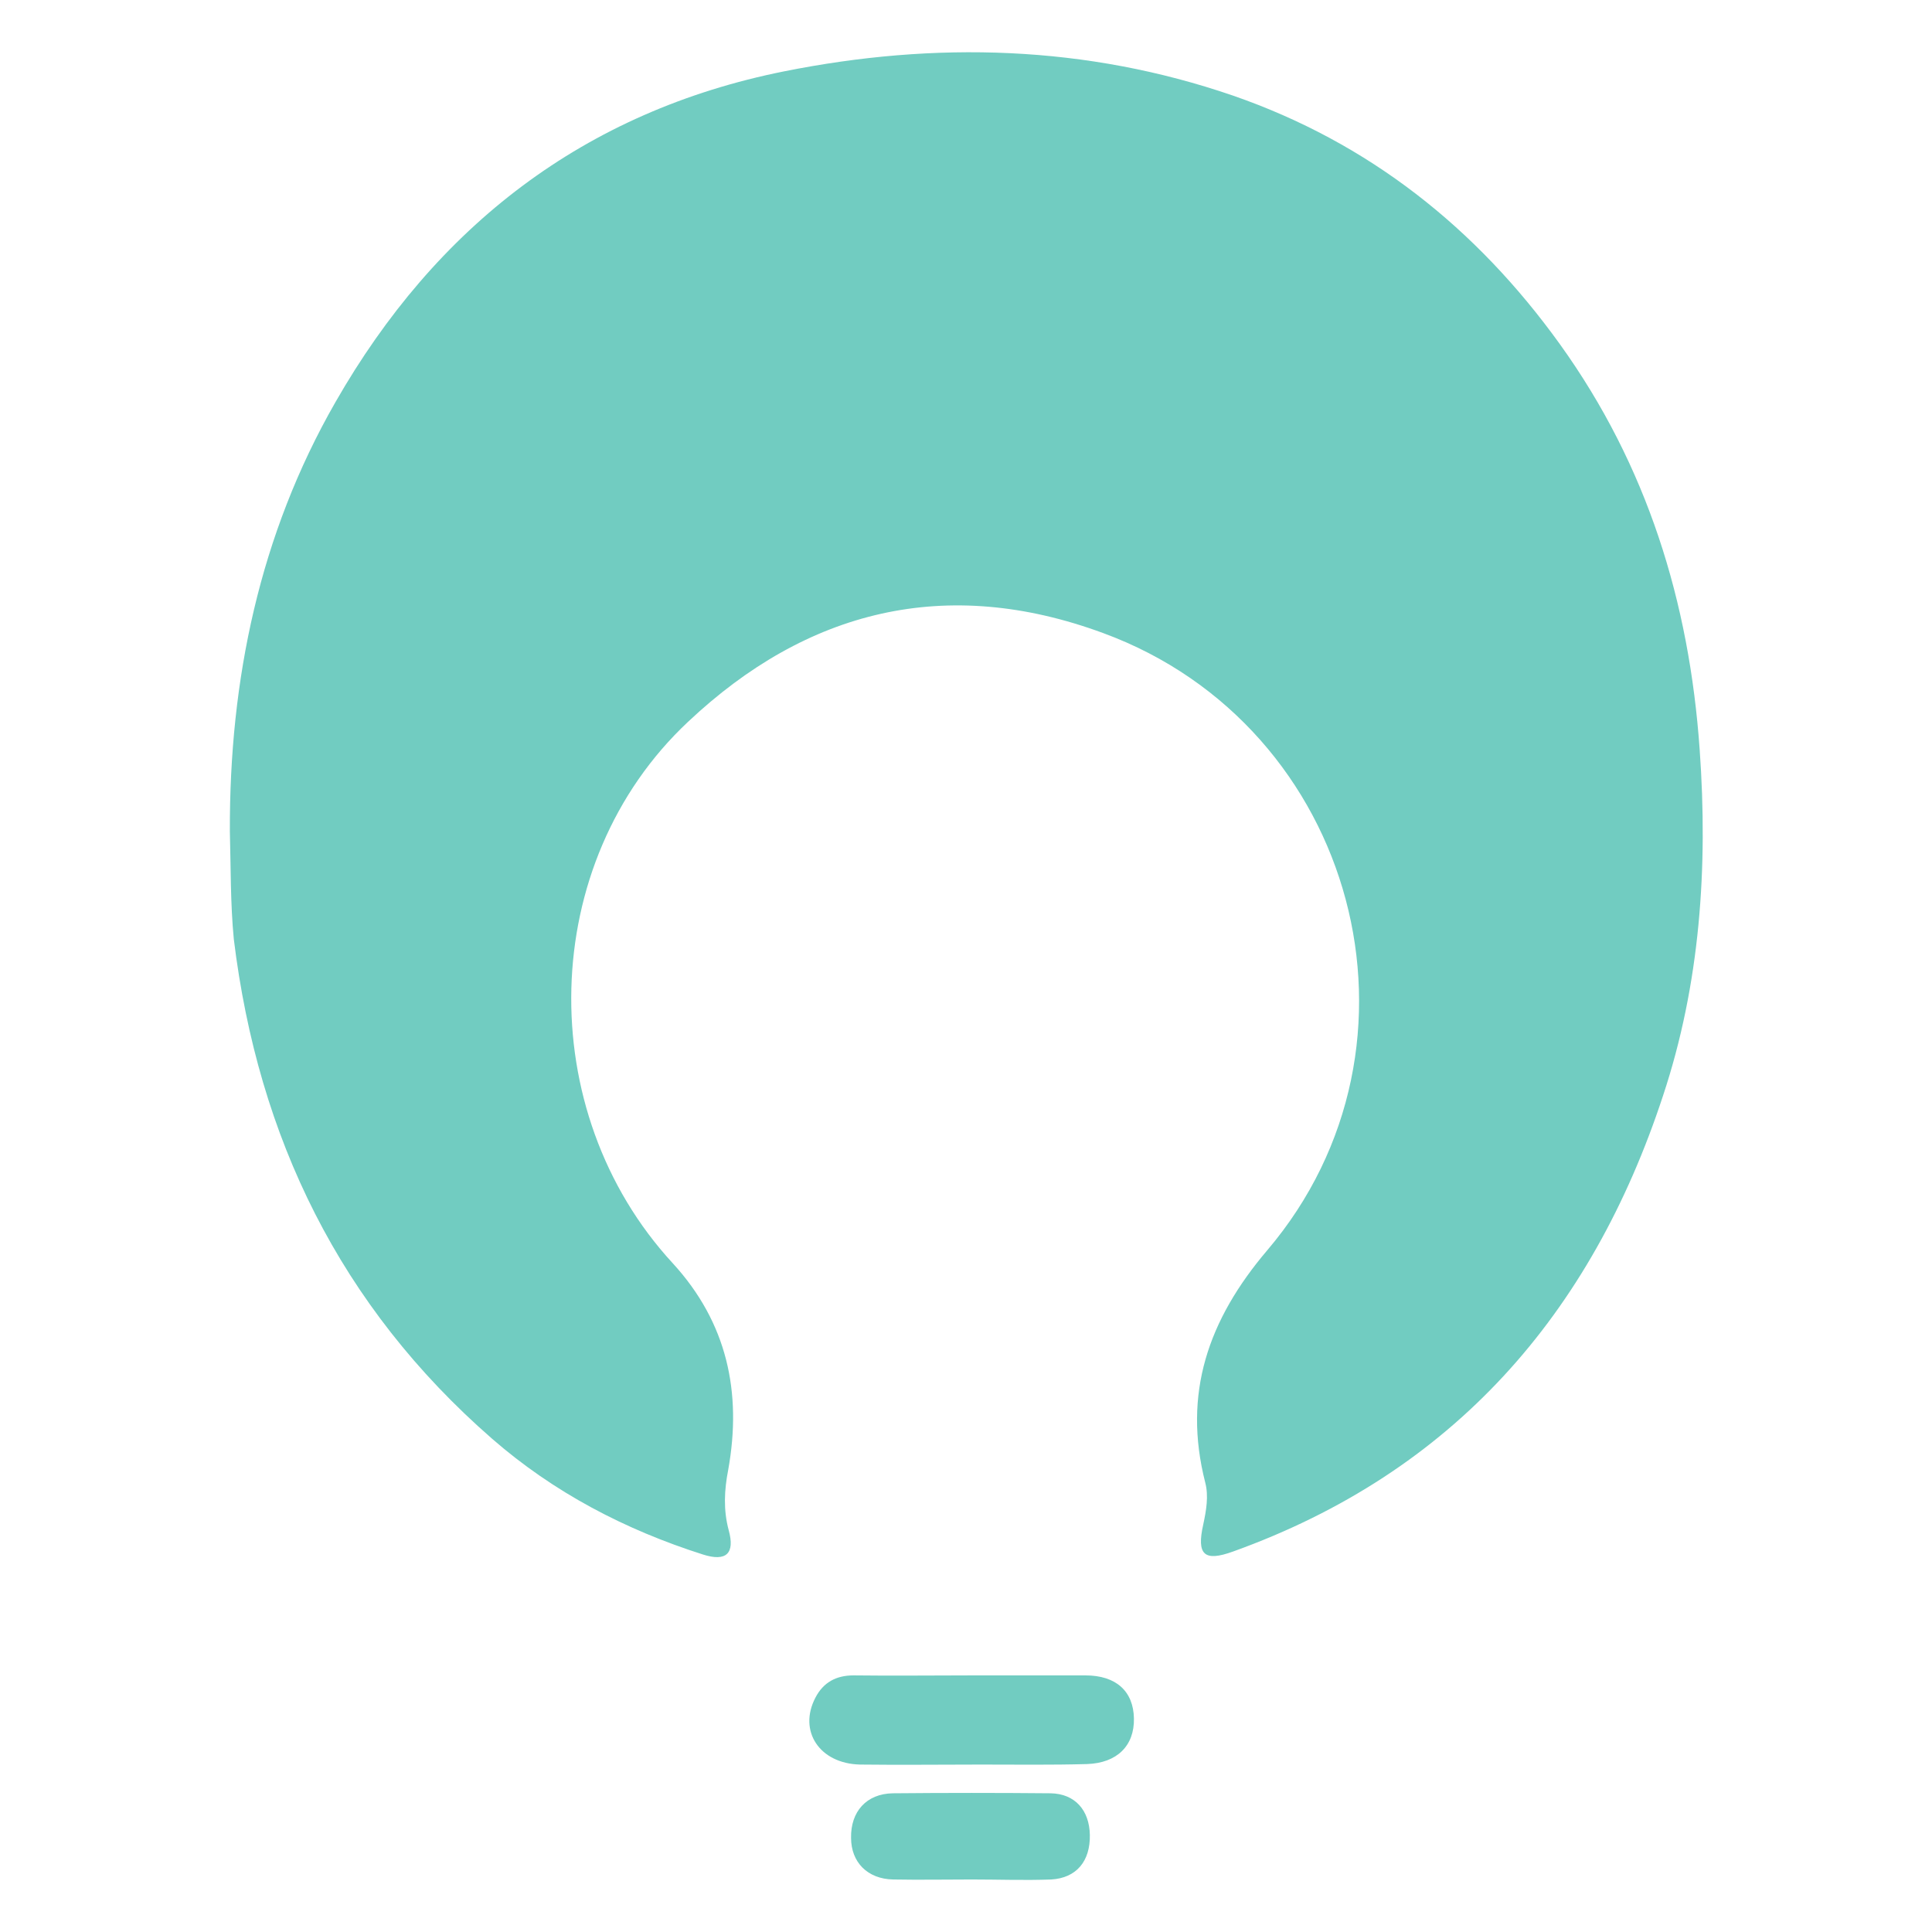 <?xml version="1.0" encoding="utf-8"?>
<!-- Generator: Adobe Illustrator 23.0.5, SVG Export Plug-In . SVG Version: 6.00 Build 0)  -->
<svg version="1.1" id="Layer_1" xmlns="http://www.w3.org/2000/svg" xmlns:xlink="http://www.w3.org/1999/xlink" x="0px" y="0px"
	 viewBox="0 0 390 390" style="enable-background:new 0 0 390 390;" xml:space="preserve">
<style type="text/css">
	.st0{fill:#71CCC1;}
</style>
<g>
	<path class="st0" d="M46.4,167.8c-0.1-30.6,6-59.9,21.3-86.6c20.3-35.5,50.2-58.7,90.6-66.8c30.5-6.1,60.9-5.3,90.6,4.9
		c27.4,9.5,49.1,26.7,66,50.2c17.6,24.5,26.1,52,28.2,81.8c1.7,23.8,0.1,47.3-7.4,69.9c-14.5,44.1-42.3,76-86.8,92
		c-5.8,2.1-7.4,0.7-6-5.5c0.6-2.8,1.1-5.7,0.4-8.4c-4.6-18,0.6-32.9,12.5-46.9c35.3-41.5,18-105.8-33.1-124.6
		c-31.7-11.7-59.8-4.7-83.8,17.9c-30.4,28.5-31.4,78.6-3.1,109.3c11,12,14,26.1,11.2,41.7c-0.8,4.1-1,8.1,0.1,12.2
		c1.3,4.7-0.5,6.4-5.2,4.9c-15.7-5-30.1-12.5-42.6-23.4c-30.6-26.7-47.2-60.7-52.1-100.8C46.5,182.4,46.6,175.1,46.4,167.8z"/>
	<path class="st0" d="M196.2,338.2c7.6,0,15.3,0,22.9,0c6.2,0,9.7,3.2,9.8,8.7c0.1,5.5-3.4,9-9.5,9.2c-7.1,0.2-14.3,0.1-21.4,0.1
		c-8.1,0-16.3,0.1-24.4,0c-8.2-0.2-12.5-6.8-9-13.5c1.6-3.1,4.2-4.5,7.7-4.5C180.2,338.3,188.2,338.2,196.2,338.2z"/>
	<path class="st0" d="M196.2,379.4c-5.3,0-10.6,0.1-15.9,0c-5.2-0.1-8.5-3.5-8.5-8.4c-0.1-5.3,3.1-8.9,8.4-9
		c10.6-0.1,21.3-0.1,31.9,0c4.9,0.1,7.8,3.4,7.9,8.4c0.1,5.3-2.7,8.7-7.8,9C206.8,379.6,201.5,379.4,196.2,379.4
		C196.2,379.4,196.2,379.4,196.2,379.4z"/>
</g>
</svg>
